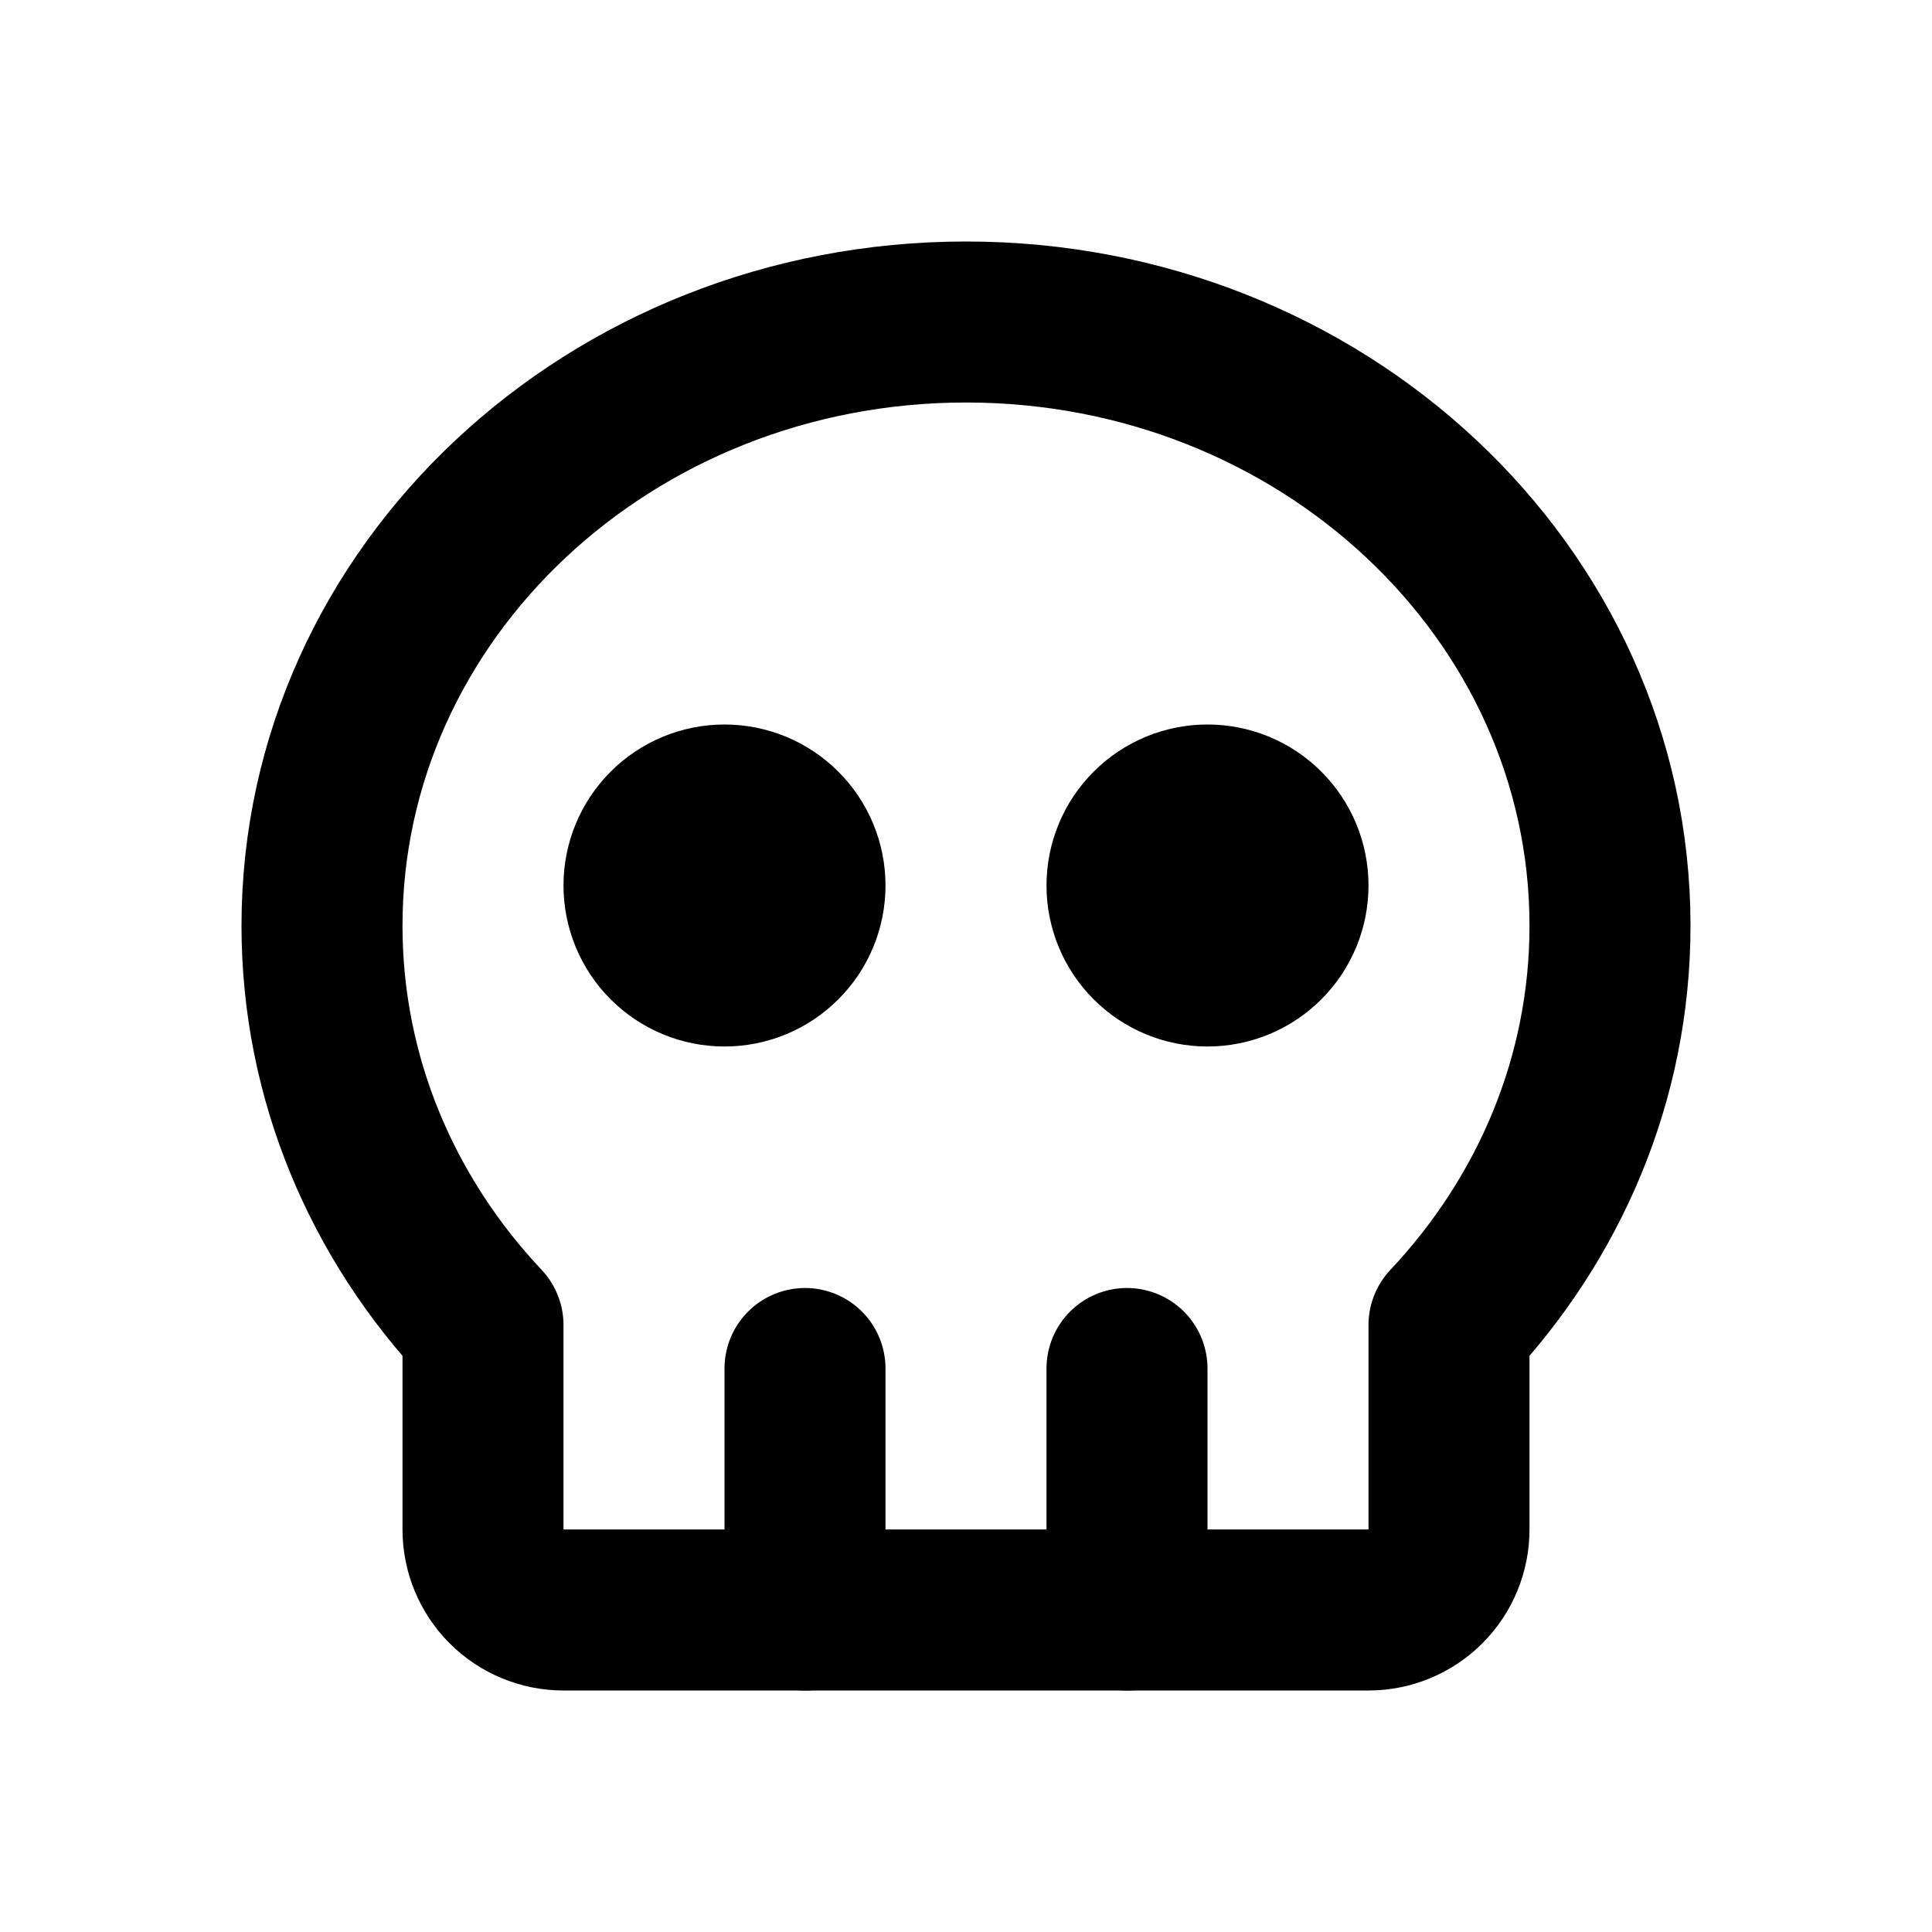 <svg width="24" height="24" viewBox="0 0 24 24" fill="none" xmlns="http://www.w3.org/2000/svg">
<g clip-path="url(#clip0_802_63566)">
<path d="M12 4C16.418 4 20 7.358 20 11.5C20 13.401 19.245 15.137 18 16.46V19C18 19.265 17.895 19.52 17.707 19.707C17.52 19.895 17.265 20 17 20H7C6.735 20 6.48 19.895 6.293 19.707C6.105 19.52 6 19.265 6 19V16.46C4.755 15.138 4 13.402 4 11.5C4 7.358 7.582 4 12 4Z" stroke="black" stroke-width="2" stroke-linecap="round" stroke-linejoin="round"/>
<path d="M10 17V20" stroke="black" stroke-width="2" stroke-linecap="round" stroke-linejoin="round"/>
<path d="M14 17V20" stroke="black" stroke-width="2" stroke-linecap="round" stroke-linejoin="round"/>
<path d="M8 11C8 11.265 8.105 11.52 8.293 11.707C8.48 11.895 8.735 12 9 12C9.265 12 9.52 11.895 9.707 11.707C9.895 11.52 10 11.265 10 11C10 10.735 9.895 10.48 9.707 10.293C9.52 10.105 9.265 10 9 10C8.735 10 8.48 10.105 8.293 10.293C8.105 10.48 8 10.735 8 11Z" stroke="black" stroke-width="2" stroke-linecap="round" stroke-linejoin="round"/>
<path d="M14 11C14 11.265 14.105 11.52 14.293 11.707C14.48 11.895 14.735 12 15 12C15.265 12 15.52 11.895 15.707 11.707C15.895 11.52 16 11.265 16 11C16 10.735 15.895 10.48 15.707 10.293C15.52 10.105 15.265 10 15 10C14.735 10 14.48 10.105 14.293 10.293C14.105 10.48 14 10.735 14 11Z" stroke="black" stroke-width="2" stroke-linecap="round" stroke-linejoin="round"/>
</g>
<defs>
<clipPath id="clip0_802_63566">
<rect width="24" height="24" fill="white"/>
</clipPath>
</defs>
</svg>
